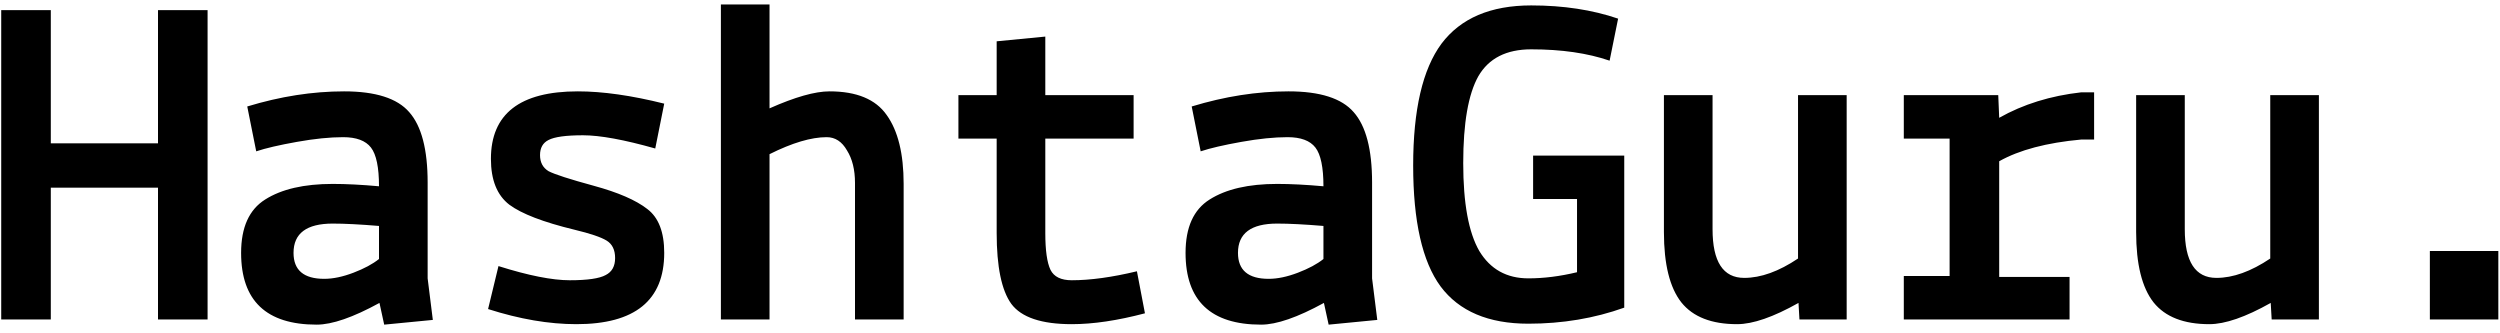 <svg width="180" height="24" viewBox="0 0 180 24" fill="none" xmlns="http://www.w3.org/2000/svg">
<path d="M0.088 23V0.73H3.658V10.318H11.376V0.73H14.946V23H11.376V13.514H3.658V23H0.088ZM23.344 20.076C23.979 20.076 24.681 19.929 25.452 19.634C26.223 19.339 26.835 19.011 27.288 18.648V16.268C25.928 16.155 24.817 16.098 23.956 16.098C22.075 16.098 21.134 16.801 21.134 18.206C21.134 19.453 21.871 20.076 23.344 20.076ZM22.8 23.374C19.173 23.374 17.36 21.651 17.36 18.206C17.36 16.37 17.938 15.089 19.094 14.364C20.273 13.616 21.893 13.242 23.956 13.242C24.931 13.242 26.041 13.299 27.288 13.412C27.288 12.052 27.095 11.123 26.71 10.624C26.325 10.125 25.656 9.876 24.704 9.876C23.752 9.876 22.641 9.989 21.372 10.216C20.103 10.443 19.128 10.669 18.448 10.896L17.802 7.666C20.182 6.941 22.505 6.578 24.772 6.578C27.039 6.578 28.603 7.077 29.464 8.074C30.348 9.071 30.79 10.76 30.79 13.14V20.042L31.164 23.034L27.662 23.374L27.322 21.81C25.418 22.853 23.911 23.374 22.8 23.374ZM35.142 22.252L35.89 19.158C38.043 19.838 39.755 20.178 41.024 20.178C42.293 20.178 43.155 20.053 43.608 19.804C44.061 19.577 44.288 19.169 44.288 18.58C44.288 17.991 44.084 17.571 43.676 17.322C43.268 17.073 42.497 16.812 41.364 16.54C39.12 15.996 37.556 15.395 36.672 14.738C35.788 14.058 35.346 12.959 35.346 11.44C35.346 8.199 37.431 6.578 41.602 6.578C43.393 6.578 45.467 6.873 47.824 7.462L47.178 10.692C44.934 10.057 43.2 9.74 41.976 9.74C40.752 9.74 39.925 9.853 39.494 10.08C39.086 10.284 38.882 10.647 38.882 11.168C38.882 11.689 39.086 12.075 39.494 12.324C39.925 12.551 41.013 12.902 42.758 13.378C44.503 13.854 45.784 14.409 46.6 15.044C47.416 15.656 47.824 16.71 47.824 18.206C47.824 21.629 45.716 23.34 41.5 23.34C39.528 23.34 37.409 22.977 35.142 22.252ZM55.406 11.1V23H51.904V0.322H55.406V7.802C57.242 6.986 58.681 6.578 59.724 6.578C61.673 6.578 63.045 7.145 63.838 8.278C64.654 9.411 65.062 11.066 65.062 13.242V23H61.56V13.174C61.56 12.222 61.367 11.44 60.982 10.828C60.619 10.193 60.132 9.876 59.52 9.876C58.409 9.876 57.038 10.284 55.406 11.1ZM69.006 9.978V6.85H71.76V2.974L75.262 2.634V6.85H81.62V9.978H75.262V16.778C75.262 18.025 75.387 18.909 75.636 19.43C75.885 19.929 76.395 20.178 77.166 20.178C78.503 20.178 80.067 19.963 81.858 19.532L82.436 22.558C80.464 23.079 78.707 23.34 77.166 23.34C74.99 23.34 73.539 22.853 72.814 21.878C72.111 20.903 71.76 19.203 71.76 16.778V9.978H69.006ZM91.344 20.076C91.979 20.076 92.681 19.929 93.452 19.634C94.223 19.339 94.835 19.011 95.288 18.648V16.268C93.928 16.155 92.817 16.098 91.956 16.098C90.075 16.098 89.134 16.801 89.134 18.206C89.134 19.453 89.871 20.076 91.344 20.076ZM90.8 23.374C87.173 23.374 85.36 21.651 85.36 18.206C85.36 16.37 85.938 15.089 87.094 14.364C88.273 13.616 89.893 13.242 91.956 13.242C92.931 13.242 94.041 13.299 95.288 13.412C95.288 12.052 95.095 11.123 94.71 10.624C94.325 10.125 93.656 9.876 92.704 9.876C91.752 9.876 90.641 9.989 89.372 10.216C88.103 10.443 87.128 10.669 86.448 10.896L85.802 7.666C88.182 6.941 90.505 6.578 92.772 6.578C95.039 6.578 96.603 7.077 97.464 8.074C98.348 9.071 98.79 10.76 98.79 13.14V20.042L99.164 23.034L95.662 23.374L95.322 21.81C93.418 22.853 91.911 23.374 90.8 23.374ZM110.044 23.306C107.165 23.306 105.057 22.411 103.72 20.62C102.405 18.829 101.748 15.928 101.748 11.916C101.748 7.904 102.428 4.98 103.788 3.144C105.171 1.308 107.324 0.39 110.248 0.39C112.56 0.39 114.645 0.707 116.504 1.342L115.892 4.368C114.305 3.824 112.424 3.552 110.248 3.552C108.457 3.552 107.188 4.198 106.44 5.49C105.715 6.782 105.352 8.867 105.352 11.746C105.352 14.625 105.737 16.733 106.508 18.07C107.301 19.385 108.48 20.042 110.044 20.042C111.155 20.042 112.322 19.895 113.546 19.6V14.33H110.384V11.202H116.946V22.15C114.793 22.921 112.492 23.306 110.044 23.306ZM129.56 23L129.492 21.81C127.679 22.83 126.205 23.34 125.072 23.34C123.236 23.34 121.899 22.819 121.06 21.776C120.221 20.711 119.802 19.022 119.802 16.71V6.85H123.304V16.506C123.304 18.841 124.063 20.008 125.582 20.008C126.783 20.008 128.075 19.543 129.458 18.614V6.85H132.96V23H129.56ZM137.074 23V19.872H140.372V9.978H137.074V6.85H143.874L143.942 8.482C145.665 7.507 147.637 6.895 149.858 6.646H150.776V10.046H149.858C147.365 10.273 145.393 10.794 143.942 11.61V19.94H149.008V23H137.074ZM163.56 23L163.492 21.81C161.679 22.83 160.205 23.34 159.072 23.34C157.236 23.34 155.899 22.819 155.06 21.776C154.221 20.711 153.802 19.022 153.802 16.71V6.85H157.304V16.506C157.304 18.841 158.063 20.008 159.582 20.008C160.783 20.008 162.075 19.543 163.458 18.614V6.85H166.96V23H163.56ZM174.95 23V18.07H179.88V23H174.95Z" fill="currentColor"/>
</svg>
